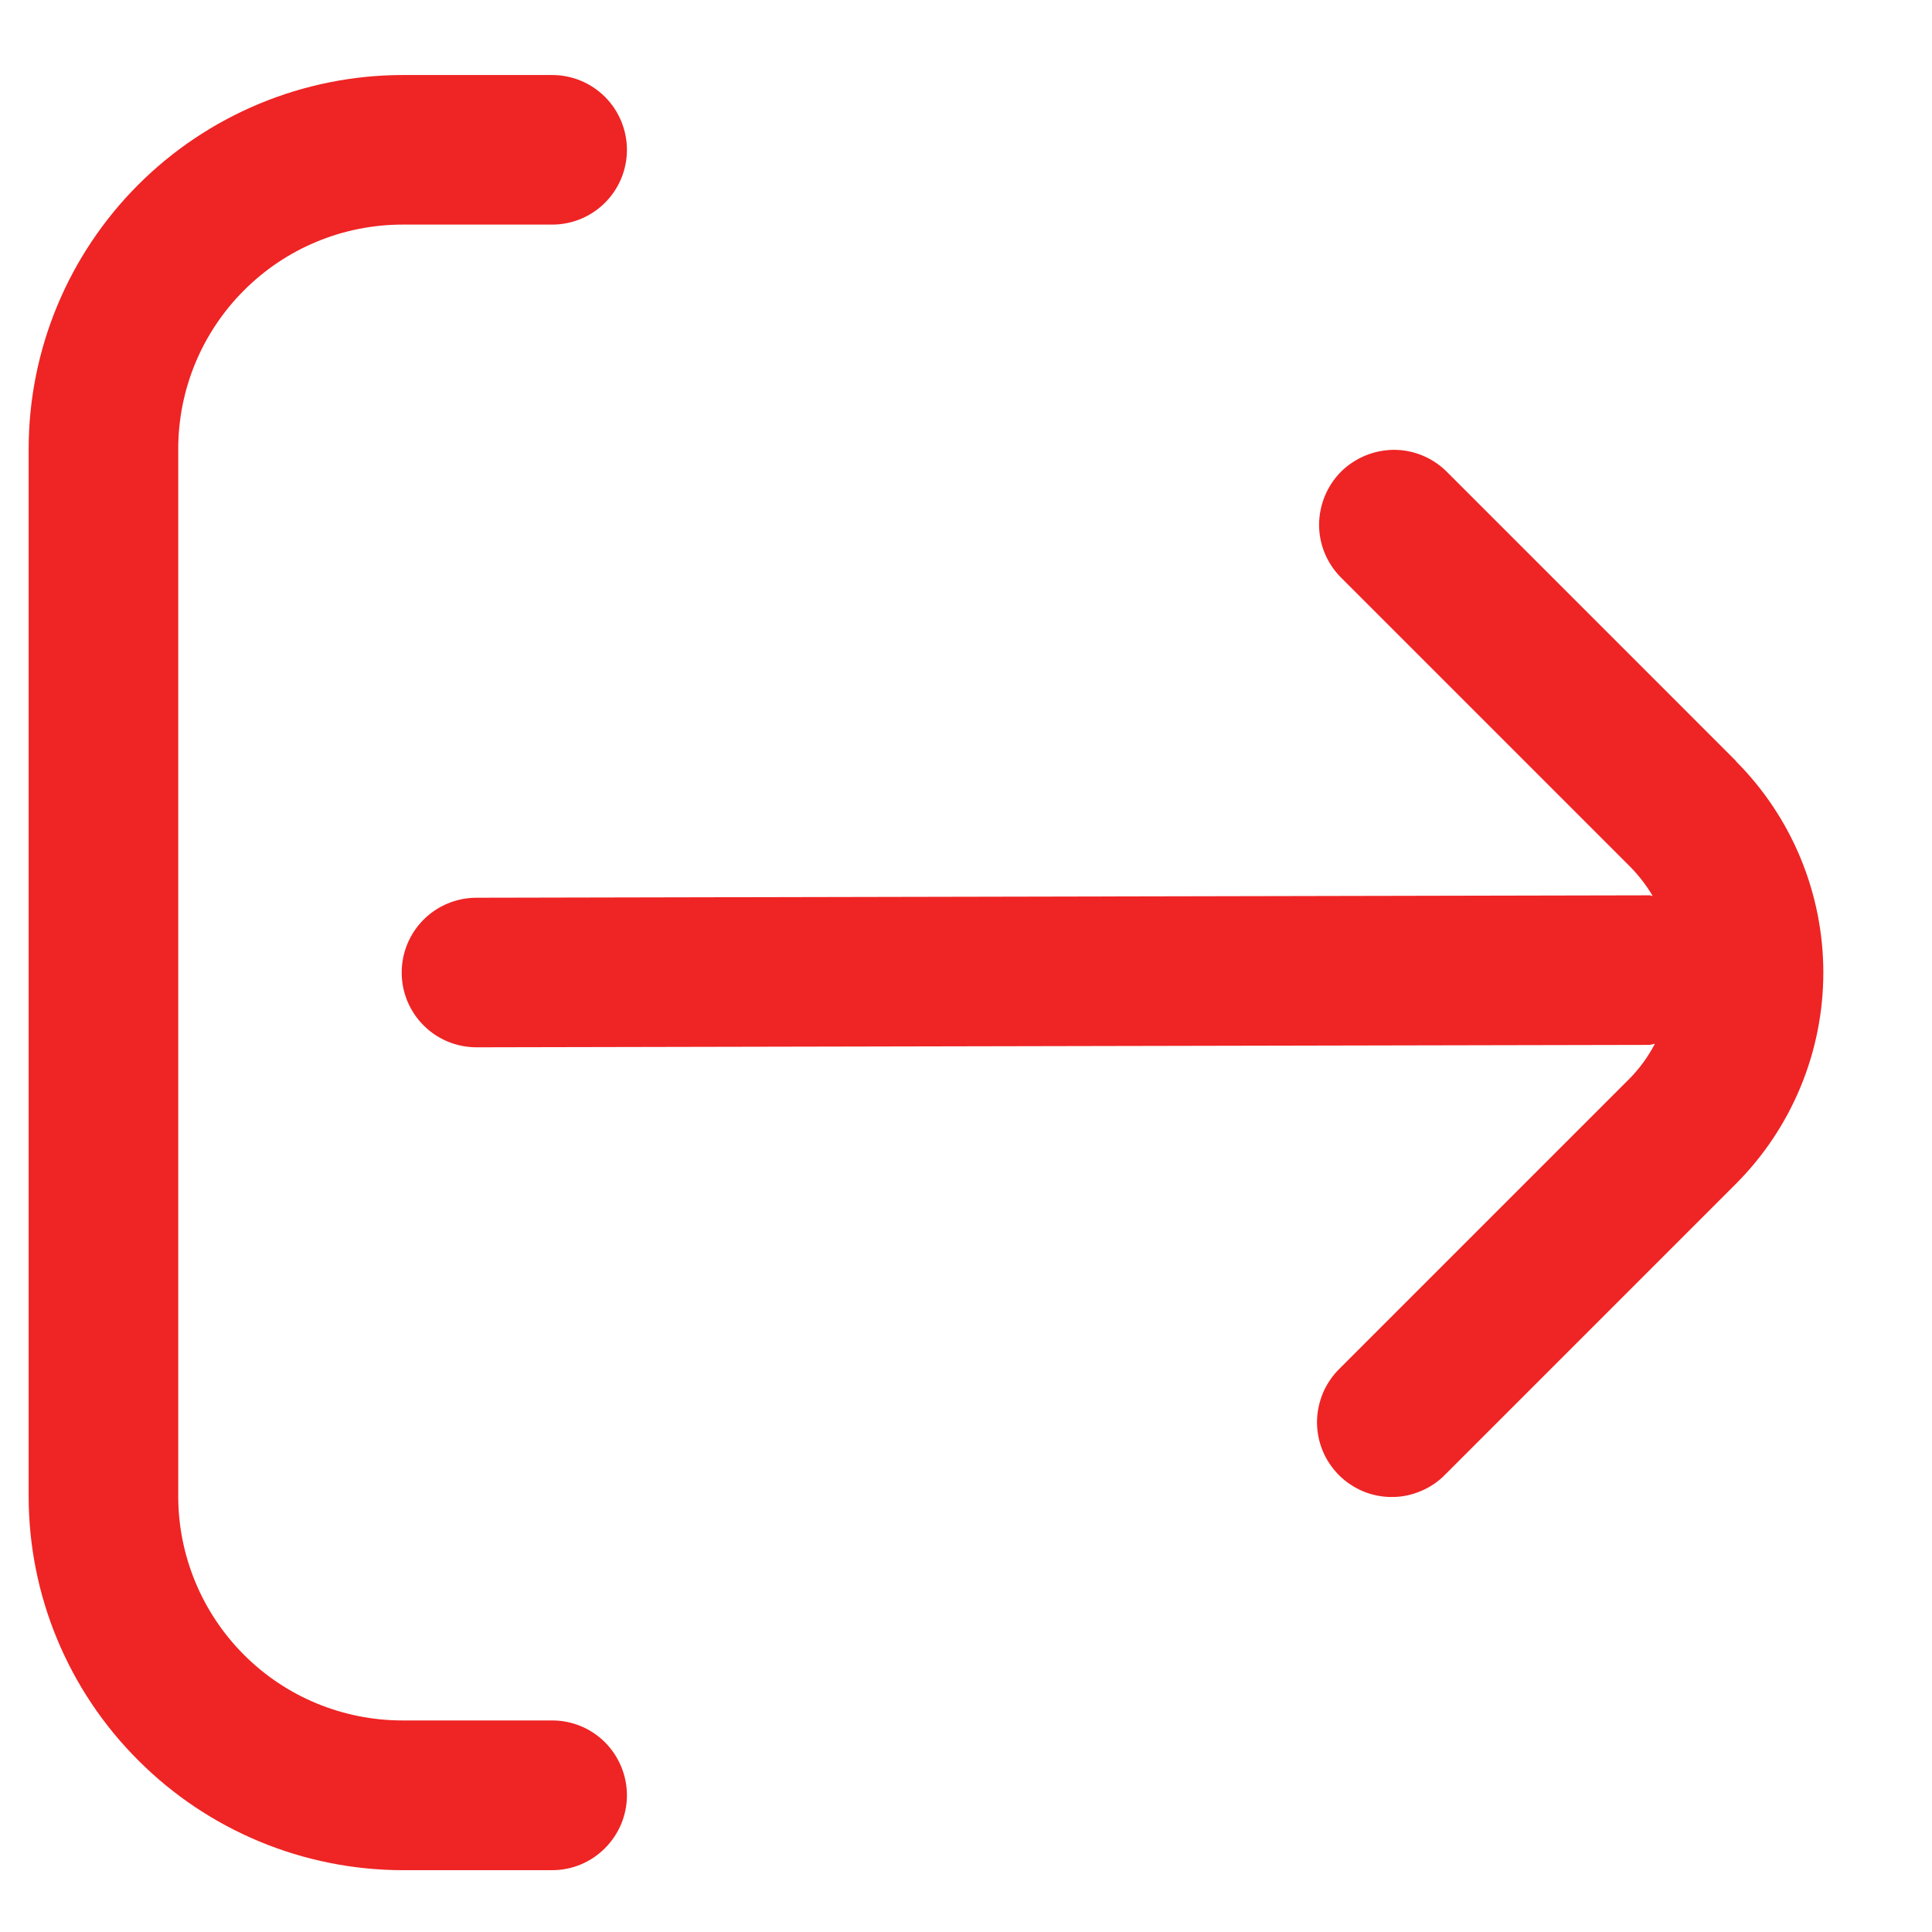 <svg width="12" height="12" viewBox="0 0 12 12" fill="none" xmlns="http://www.w3.org/2000/svg">
<g clip-path="url(#clip0_585_1186)">
<path d="M10.783 4.727L8.981 2.925C8.893 2.84 8.776 2.793 8.654 2.794C8.532 2.796 8.416 2.844 8.329 2.93C8.243 3.017 8.195 3.133 8.193 3.255C8.192 3.377 8.239 3.494 8.324 3.582L10.126 5.384C10.179 5.438 10.226 5.499 10.265 5.565C10.258 5.565 10.253 5.561 10.246 5.561L2.96 5.576C2.836 5.576 2.718 5.625 2.631 5.712C2.544 5.799 2.495 5.917 2.495 6.041C2.495 6.164 2.544 6.282 2.631 6.369C2.718 6.456 2.836 6.505 2.96 6.505L10.243 6.49C10.256 6.49 10.267 6.484 10.279 6.483C10.238 6.561 10.186 6.634 10.124 6.697L8.322 8.499C8.278 8.542 8.242 8.594 8.218 8.65C8.194 8.707 8.181 8.768 8.18 8.83C8.18 8.891 8.191 8.952 8.215 9.01C8.238 9.067 8.273 9.118 8.316 9.162C8.36 9.206 8.412 9.24 8.469 9.264C8.526 9.287 8.587 9.299 8.649 9.298C8.71 9.298 8.771 9.285 8.828 9.26C8.885 9.236 8.936 9.201 8.979 9.156L10.781 7.354C11.129 7.006 11.325 6.533 11.325 6.041C11.325 5.548 11.129 5.075 10.781 4.727H10.783Z" fill="#EF2424"/>
<path d="M3.43 10.686H2.5C2.131 10.686 1.776 10.54 1.515 10.278C1.254 10.017 1.107 9.662 1.107 9.293V2.789C1.107 2.419 1.254 2.065 1.515 1.804C1.776 1.542 2.131 1.395 2.5 1.395H3.43C3.553 1.395 3.671 1.346 3.758 1.259C3.845 1.172 3.894 1.054 3.894 0.931C3.894 0.808 3.845 0.689 3.758 0.602C3.671 0.515 3.553 0.466 3.43 0.466H2.5C1.885 0.467 1.294 0.712 0.859 1.147C0.423 1.583 0.178 2.173 0.178 2.789L0.178 9.293C0.178 9.909 0.423 10.499 0.859 10.934C1.294 11.37 1.885 11.615 2.5 11.616H3.43C3.553 11.616 3.671 11.567 3.758 11.479C3.845 11.392 3.894 11.274 3.894 11.151C3.894 11.028 3.845 10.91 3.758 10.822C3.671 10.735 3.553 10.686 3.43 10.686Z" fill="#EF2424"/>
</g>
<defs>
<clipPath id="clip0_585_1186">
<rect width="11.149" height="11.149" fill="white" transform="translate(0.178 0.466)"/>
</clipPath>
</defs>
</svg>
